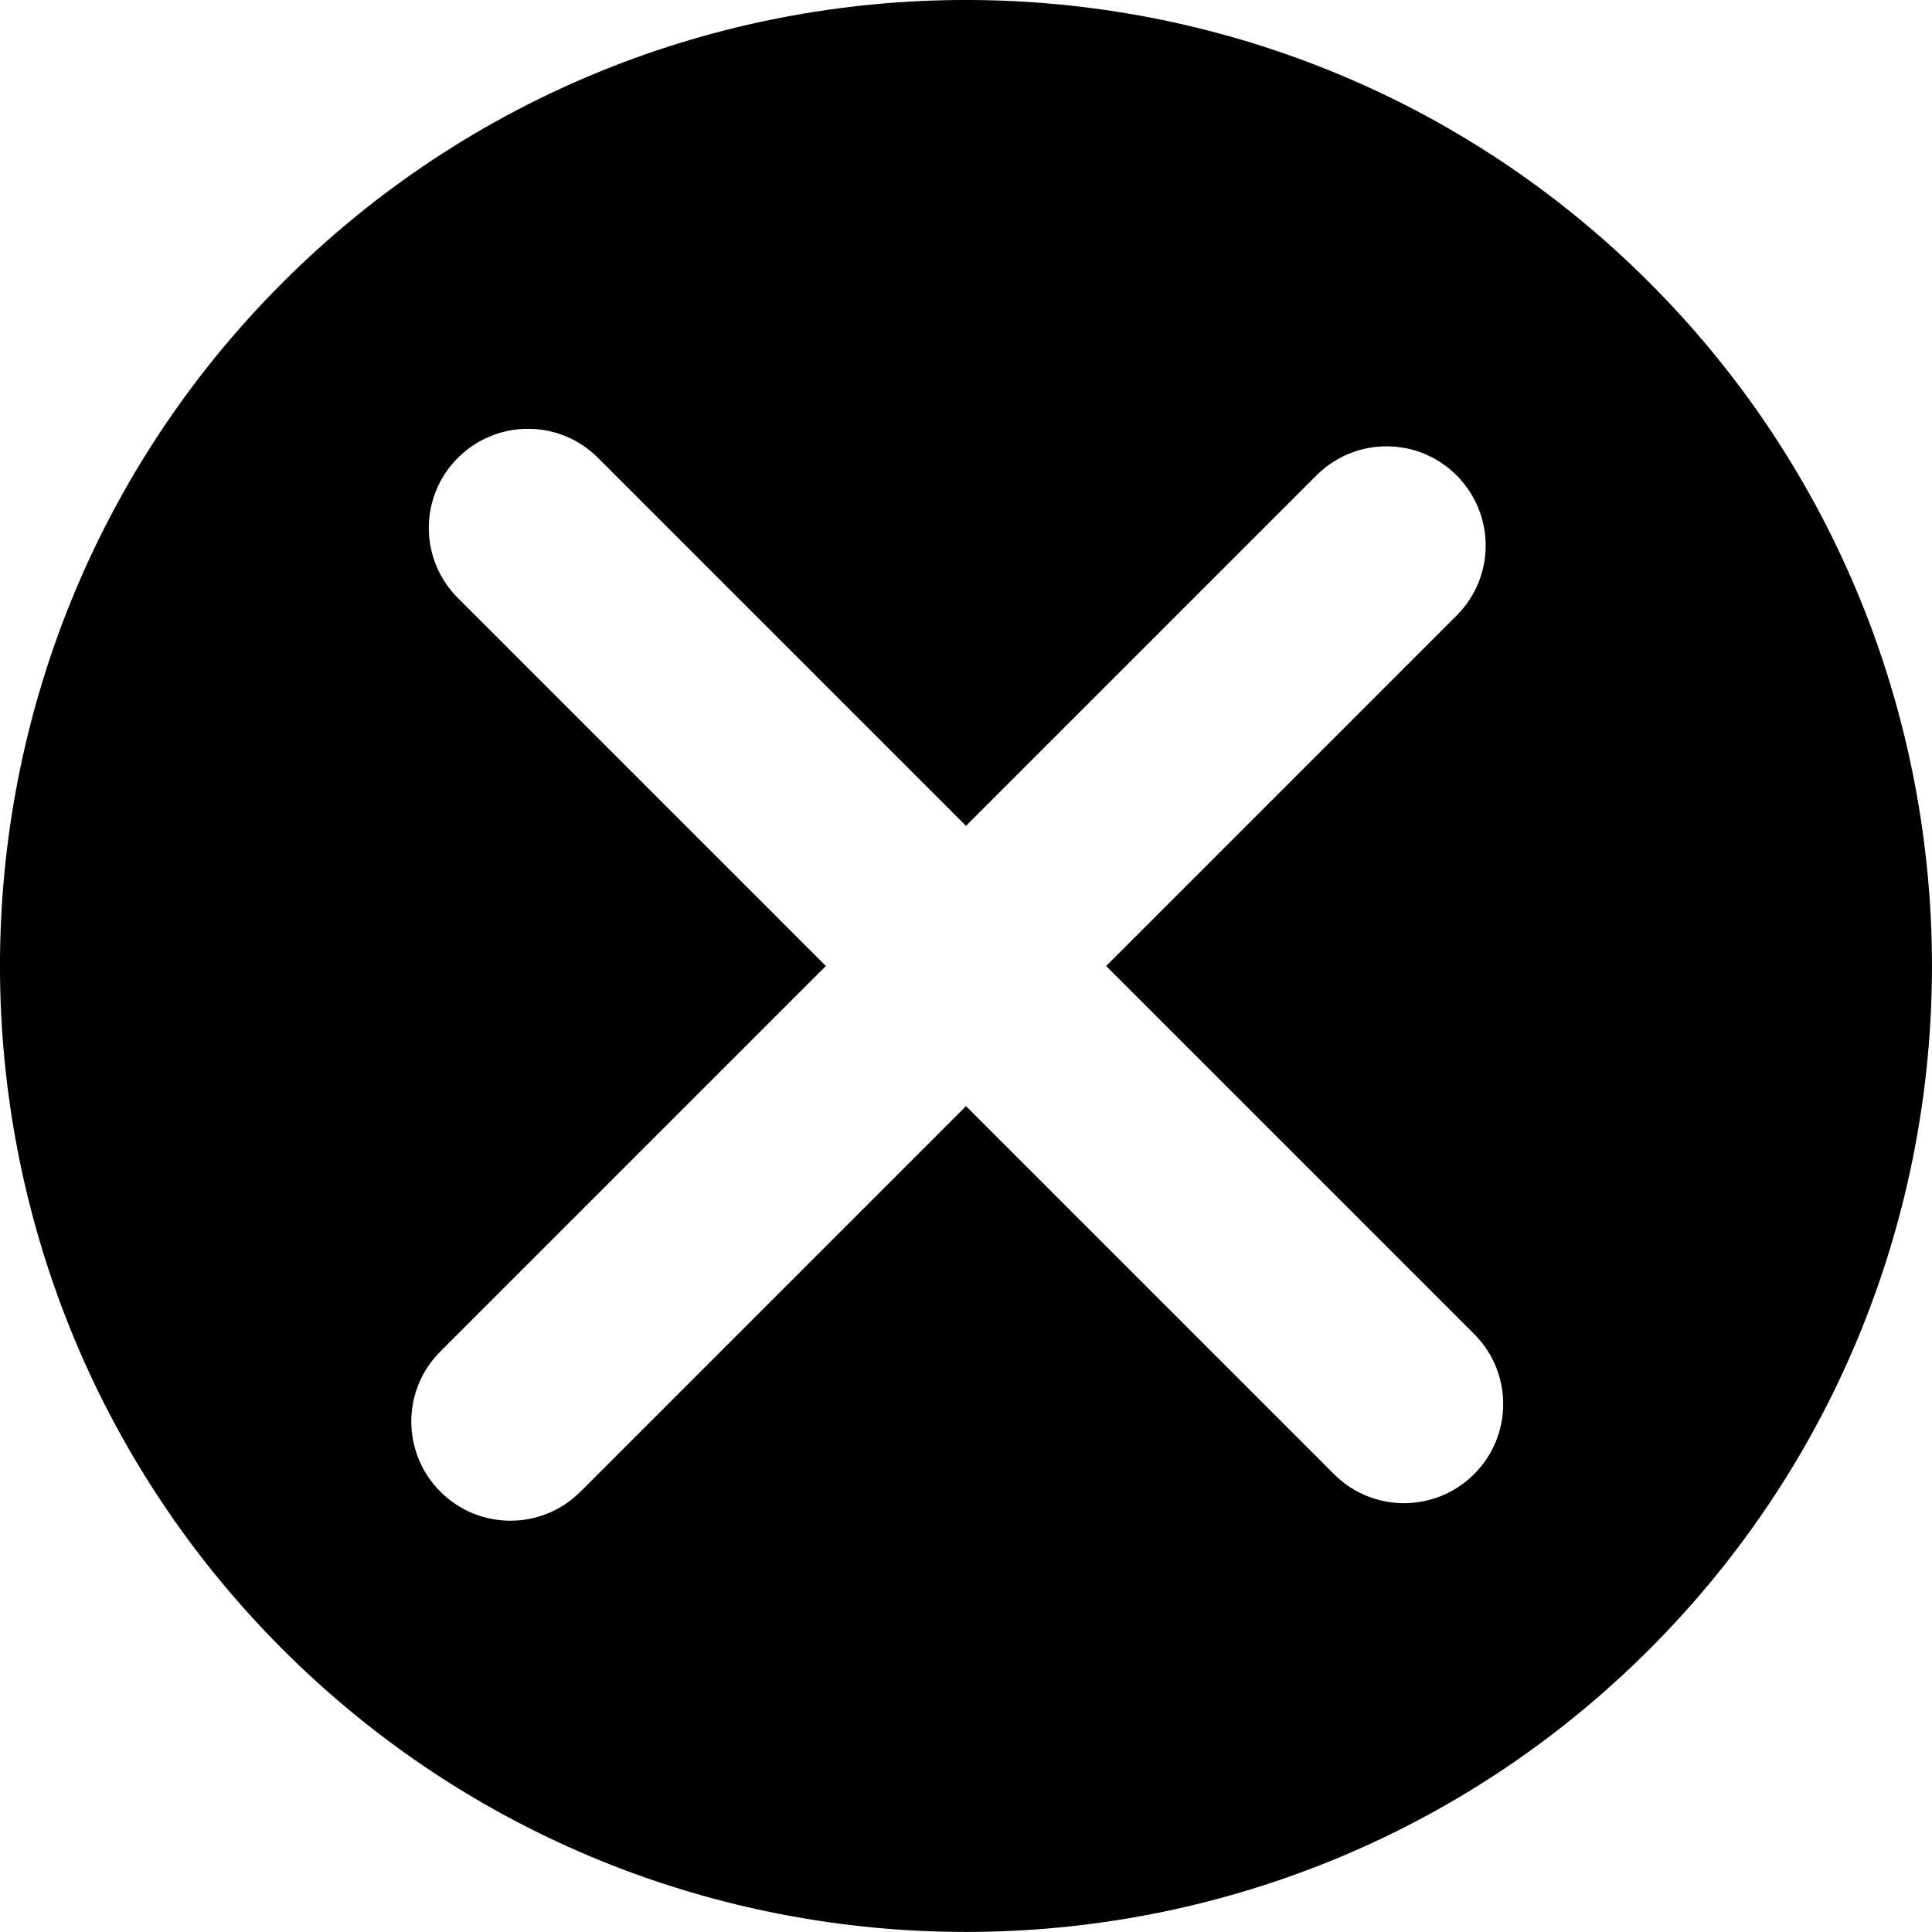 <?xml version="1.0" encoding="utf-8"?>
<!-- Generator: Adobe Illustrator 17.0.0, SVG Export Plug-In . SVG Version: 6.00 Build 0)  -->
<!DOCTYPE svg PUBLIC "-//W3C//DTD SVG 1.1//EN" "http://www.w3.org/Graphics/SVG/1.1/DTD/svg11.dtd">
<svg version="1.1" id="Capa_1" xmlns="http://www.w3.org/2000/svg" xmlns:xlink="http://www.w3.org/1999/xlink" x="0px" y="0px"
	 width="15px" height="15px" viewBox="347 162.912 15 15" enable-background="new 347 162.912 15 15" xml:space="preserve">
<g>
	<path d="M359.806,165.106c-2.925-2.925-7.686-2.926-10.612,0c-2.926,2.926-2.925,7.686,0,10.611c2.925,2.926,7.686,2.926,10.612,0
		C362.731,172.792,362.731,168.032,359.806,165.106z M358.445,174.357c-0.301,0.301-0.788,0.301-1.088,0L354.5,171.5l-2.993,2.993
		c-0.301,0.301-0.788,0.301-1.088,0c-0.301-0.301-0.301-0.788,0-1.088l2.993-2.993l-2.857-2.857c-0.301-0.301-0.301-0.788,0-1.088
		c0.301-0.301,0.788-0.301,1.088,0l2.857,2.857l2.721-2.721c0.301-0.301,0.788-0.301,1.088,0c0.301,0.301,0.301,0.788,0,1.088
		l-2.721,2.721l2.857,2.857C358.746,173.569,358.746,174.057,358.445,174.357z"/>
</g>
</svg>
